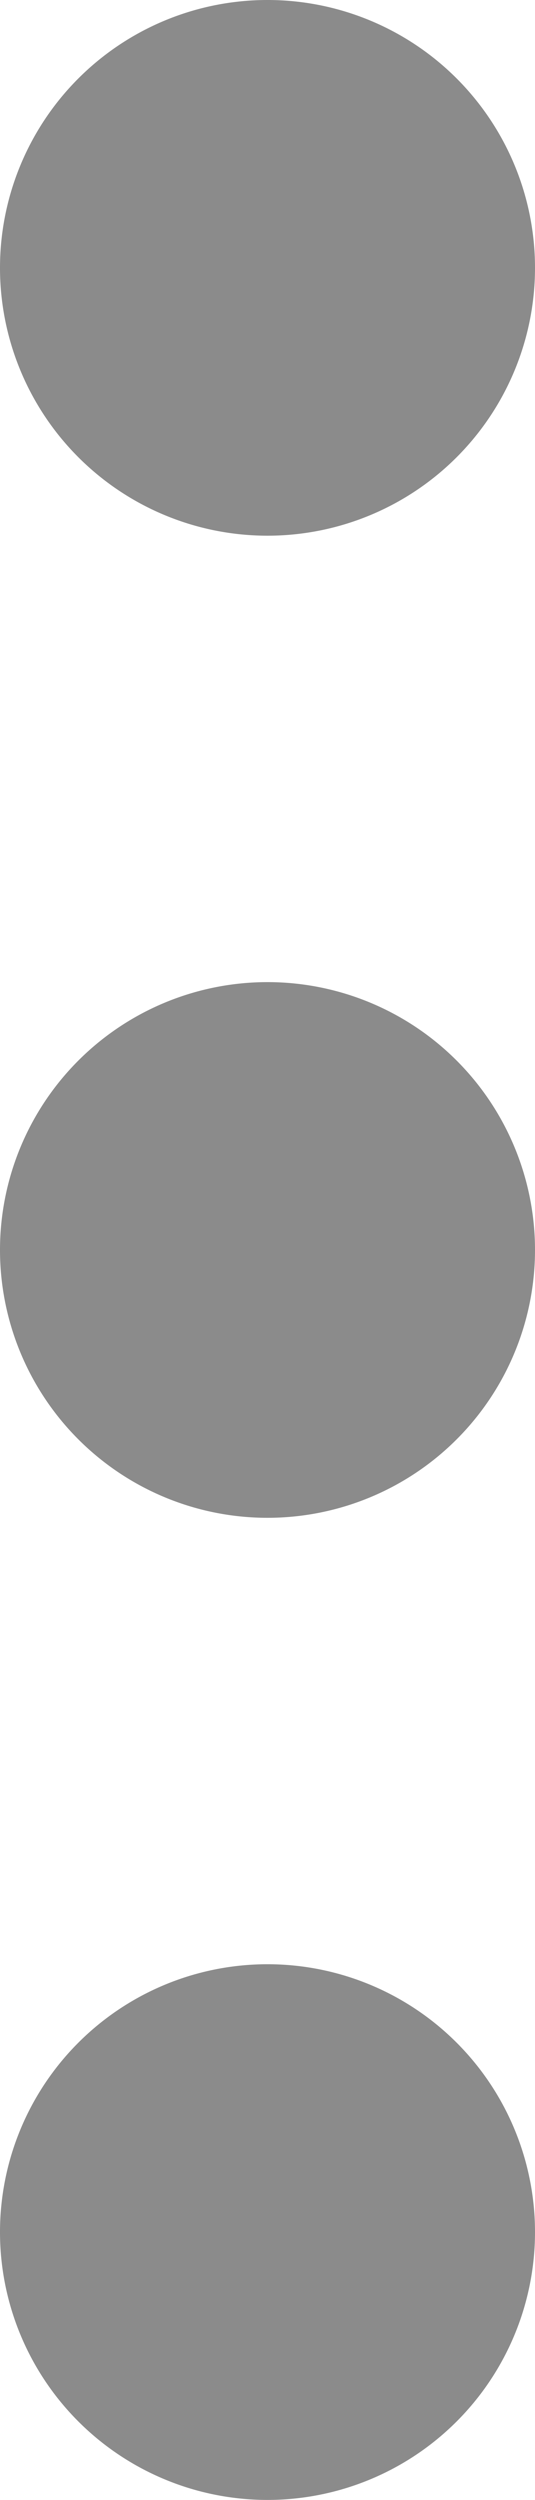 <svg xmlns="http://www.w3.org/2000/svg" viewBox="0 0 3 14"><defs><style>.cls-1{fill:#8b8b8b;}</style></defs><g id="Layer_2" data-name="Layer 2"><g id="Layer_1-2" data-name="Layer 1"><path class="cls-1" d="M1.5,0A1.5,1.5,0,1,1,0,1.5,1.5,1.5,0,0,1,1.5,0Z"/><path class="cls-1" d="M1.5,11A1.5,1.5,0,1,1,0,12.5,1.5,1.5,0,0,1,1.5,11Z"/><path class="cls-1" d="M1.5,5.5A1.5,1.5,0,1,1,0,7,1.5,1.5,0,0,1,1.5,5.5Z"/></g></g></svg>